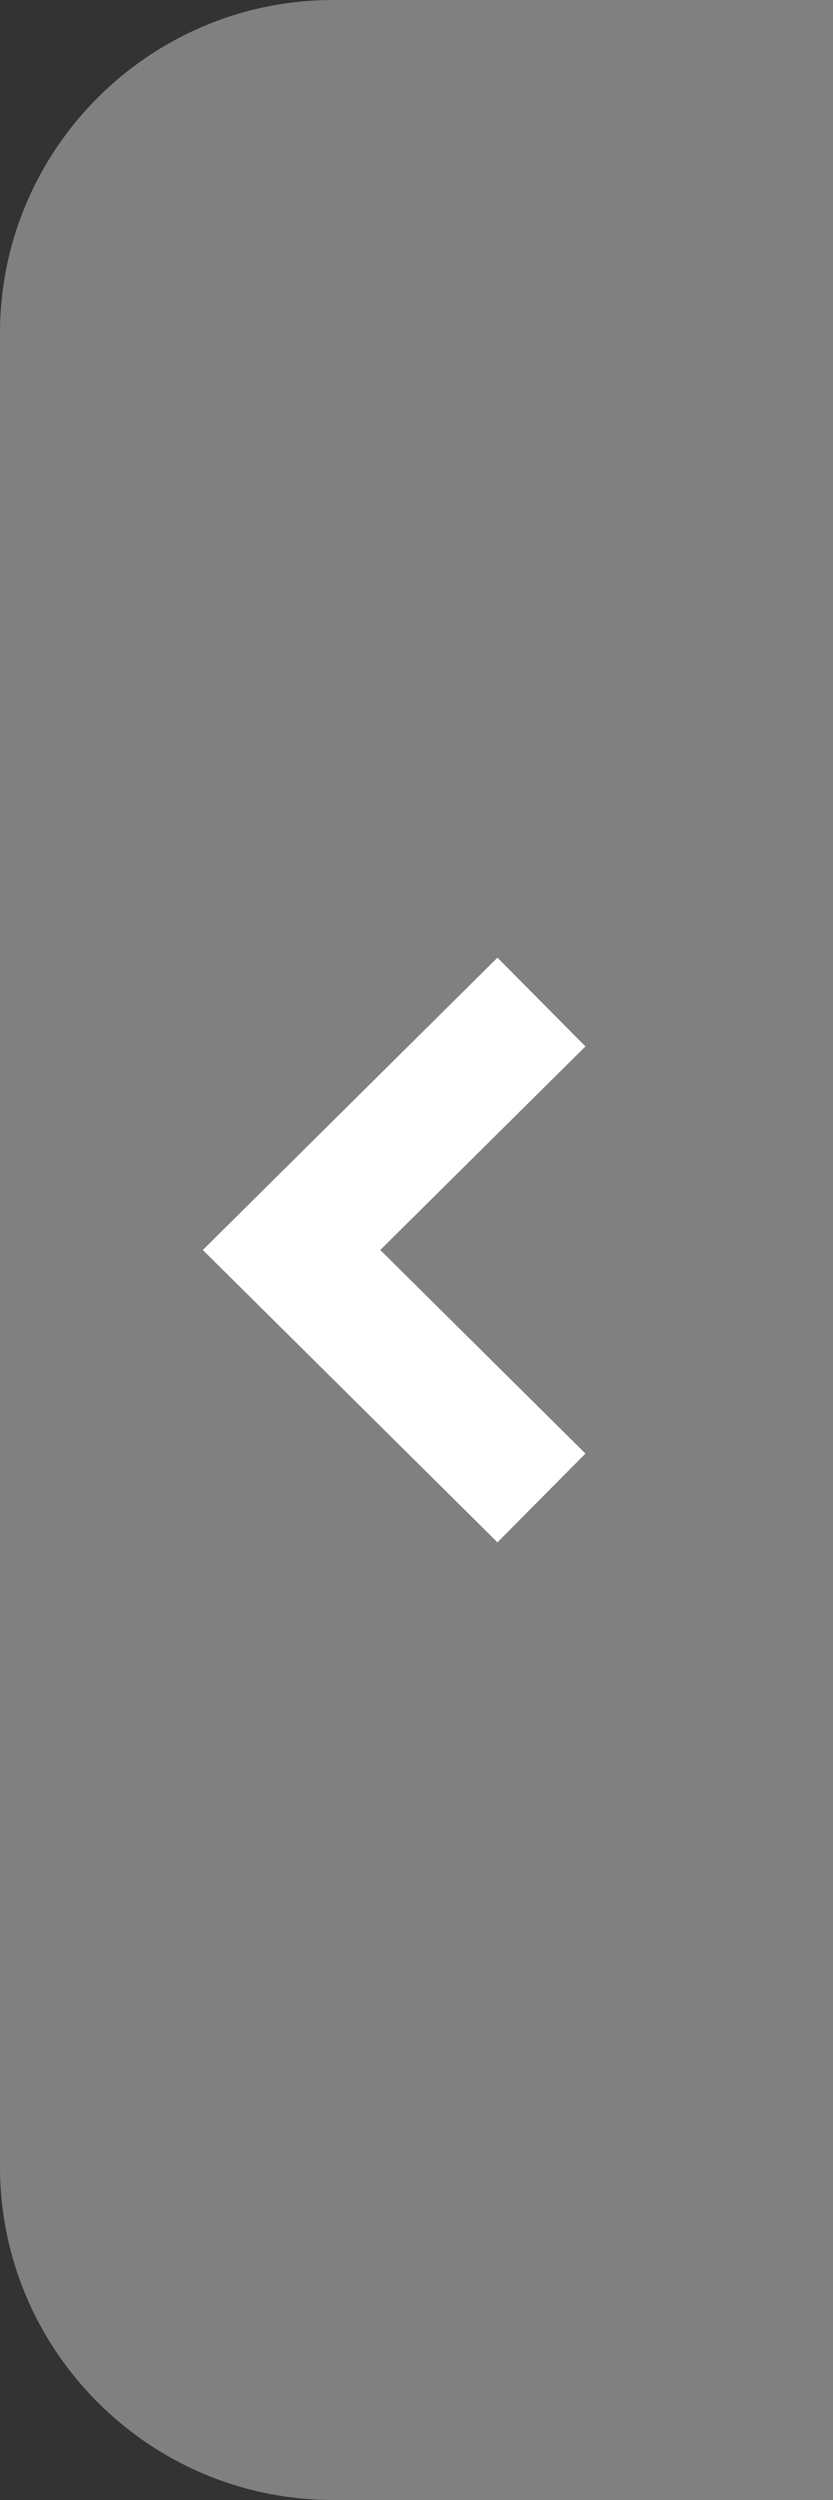 <svg xmlns="http://www.w3.org/2000/svg" xmlns:xlink="http://www.w3.org/1999/xlink" width="40" zoomAndPan="magnify" viewBox="0 0 30 90" height="120" preserveAspectRatio="xMidYMid meet" version="1.2"><rect x="0" y="0" width="30" height="90" fill="#333333" stroke="none"/><g id="3ad2ecfdbc"><path style=" stroke:none;fill-rule:nonzero;fill:#808080;fill-opacity:1;" d="M 12 0 L 30 0 L 30 90 L 12 90 C 5.379 90 0 84.621 0 78 L 0 12 C 0 5.379 5.379 0 12 0 Z M 12 0 "/><path style="fill:none;stroke-width:3;stroke-linecap:butt;stroke-linejoin:miter;stroke:#ffffff;stroke-opacity:1;stroke-miterlimit:4;" d="M 13 35.951 L 7 30 L 13 24.049 " transform="matrix(1.5,0,0,1.5,0,0)"/></g></svg>